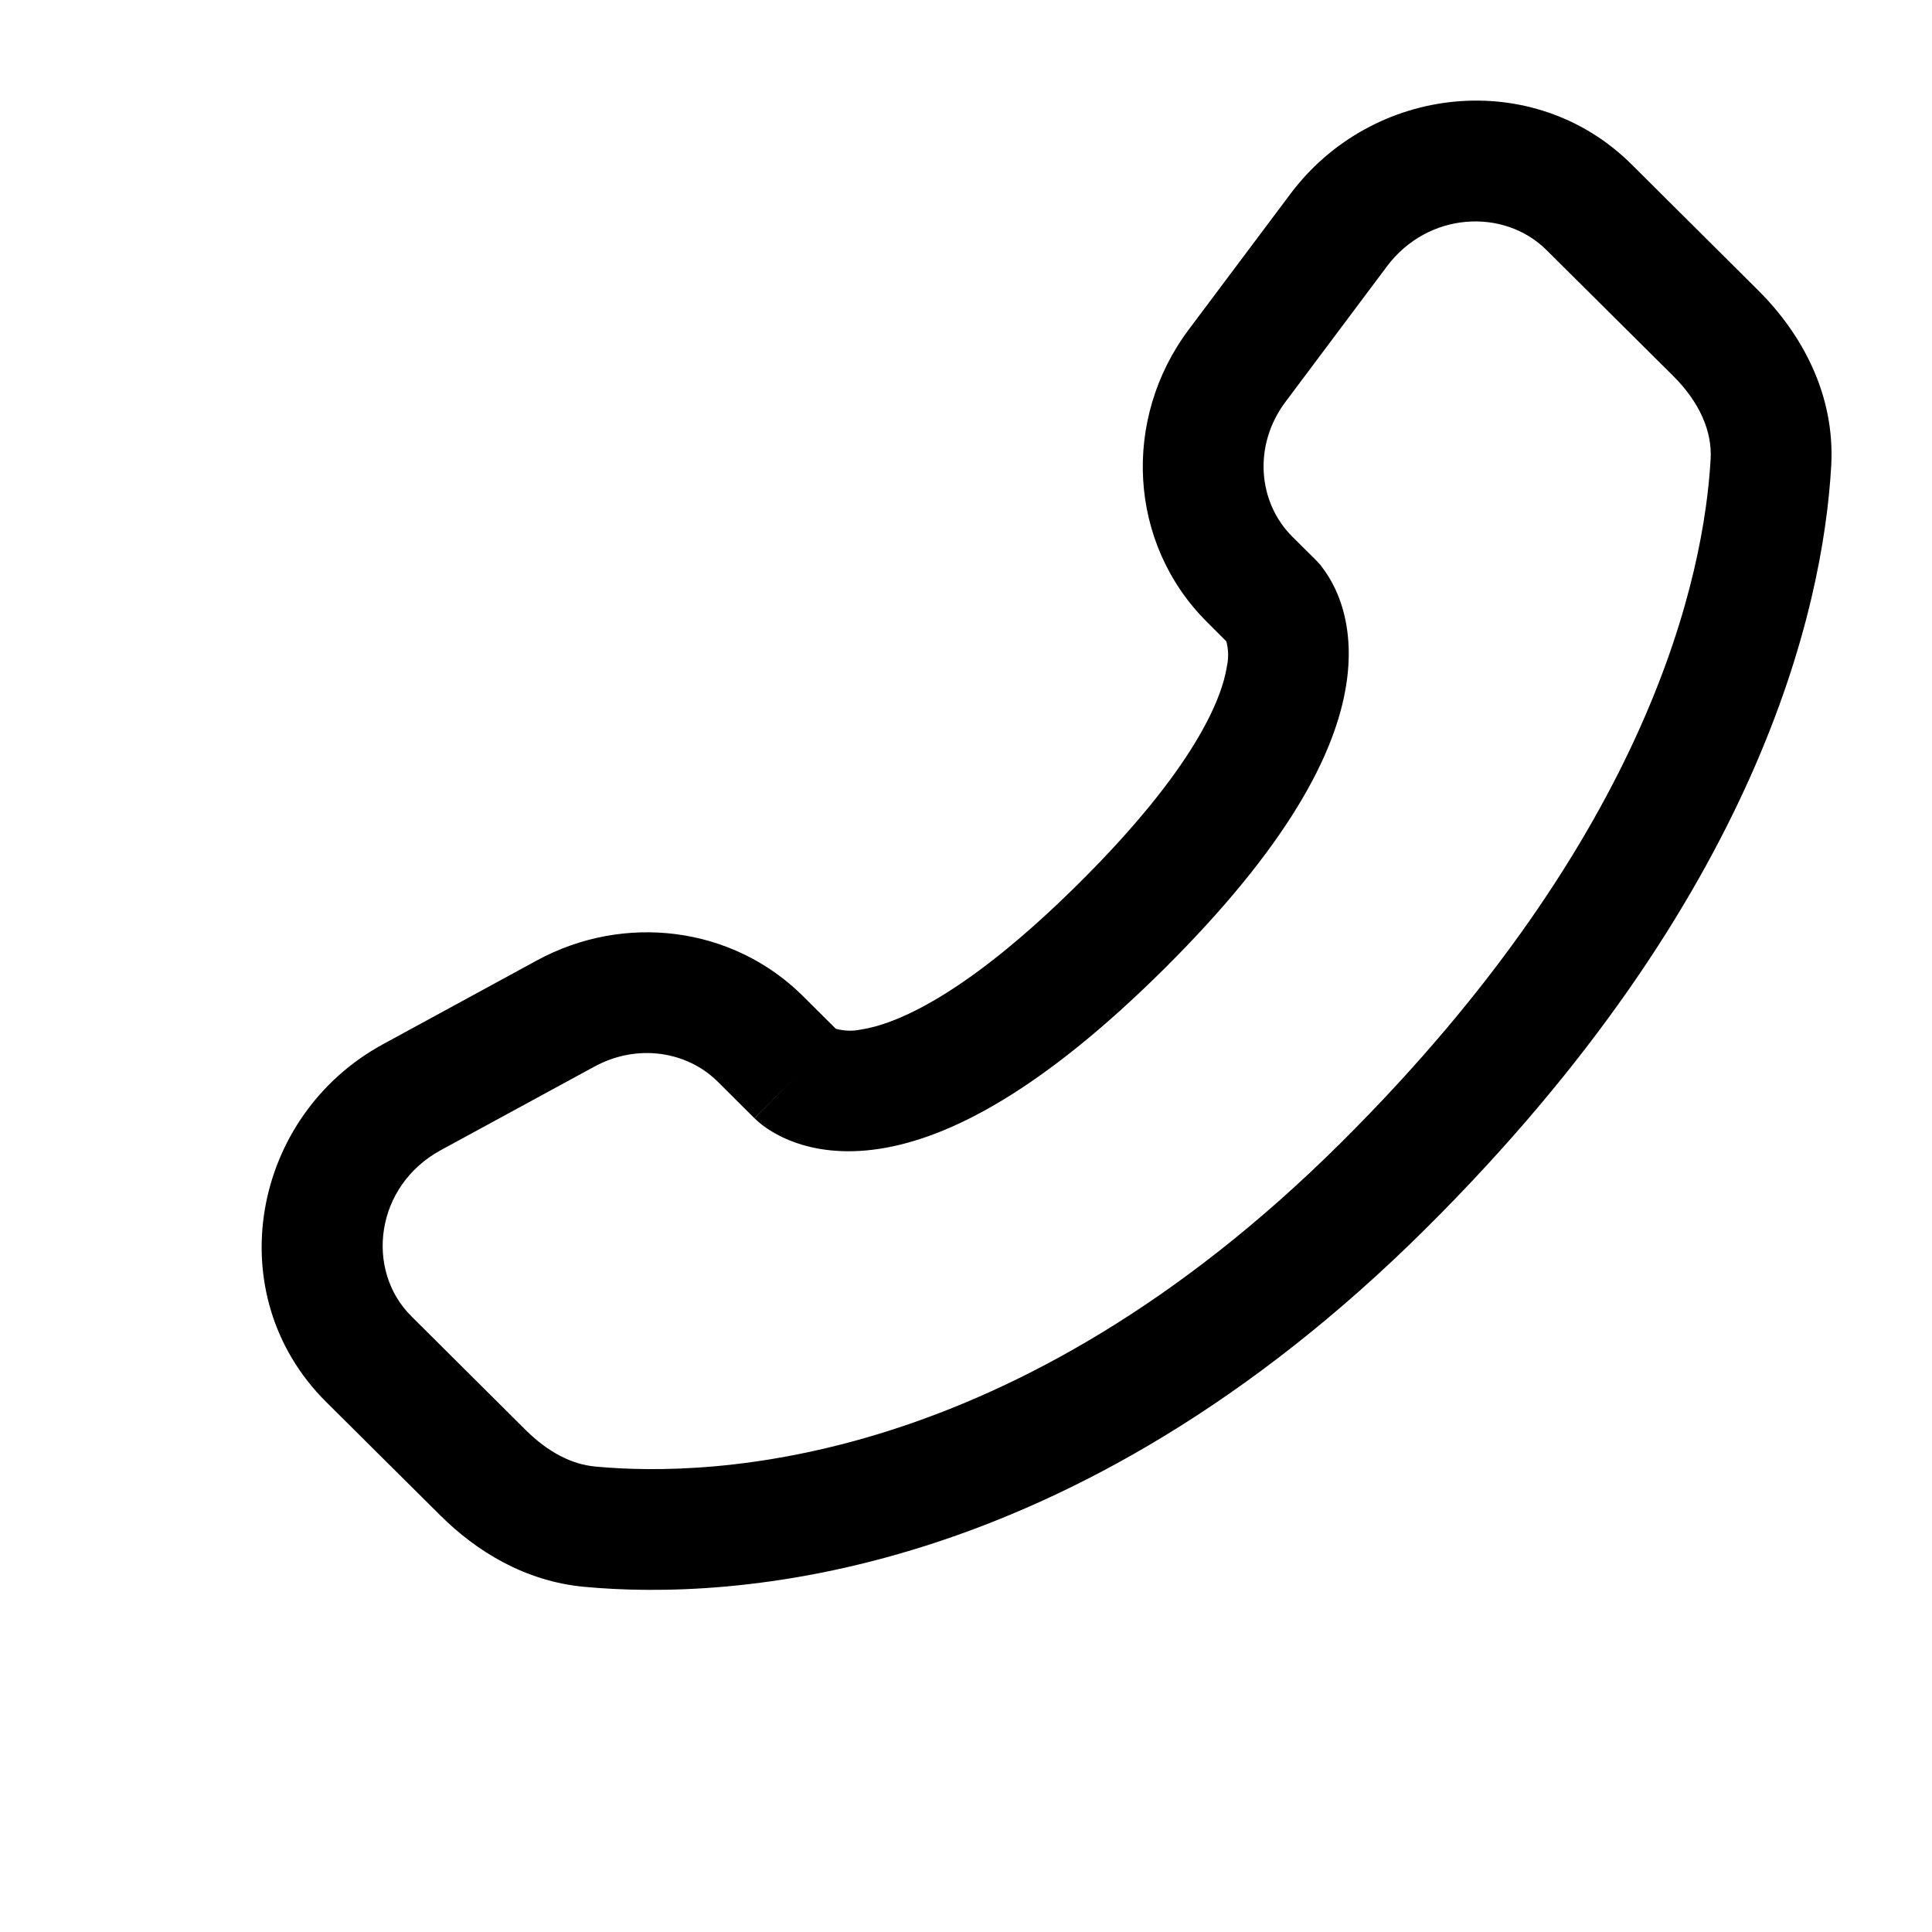 <svg width="24" height="24" viewBox="0 0 24 24" fill="none" xmlns="http://www.w3.org/2000/svg">
    <path fill-rule="evenodd" clip-rule="evenodd"
          d="M20.269 2.043C19.052 0.833 17.048 1.048 16.029 2.41L14.767 4.094C13.937 5.202 14.011 6.75 14.996 7.729L15.234 7.967C15.261 8.067 15.263 8.172 15.242 8.273C15.179 8.681 14.838 9.545 13.41 10.965C11.982 12.385 11.112 12.725 10.698 12.789C10.594 12.811 10.486 12.808 10.383 12.78L9.975 12.374C9.099 11.504 7.755 11.341 6.671 11.93L4.761 12.97C3.124 13.858 2.711 16.082 4.051 17.415L5.472 18.827C5.92 19.272 6.522 19.643 7.256 19.712C9.066 19.881 13.283 19.665 17.716 15.258C21.853 11.144 22.647 7.556 22.748 5.788C22.798 4.894 22.376 4.138 21.838 3.604L20.269 2.043ZM17.229 3.309C17.736 2.632 18.68 2.578 19.212 3.107L20.782 4.667C21.112 4.995 21.27 5.357 21.25 5.703C21.17 7.108 20.53 10.345 16.658 14.195C12.596 18.233 8.845 18.354 7.395 18.218C7.099 18.191 6.805 18.037 6.53 17.764L5.11 16.351C4.532 15.777 4.659 14.731 5.477 14.287L7.387 13.248C7.915 12.962 8.533 13.056 8.917 13.438L9.372 13.891L9.902 13.359C9.372 13.891 9.374 13.892 9.374 13.892L9.375 13.894L9.378 13.897L9.385 13.903L9.4 13.917C9.442 13.956 9.488 13.991 9.536 14.023C9.616 14.076 9.722 14.135 9.855 14.184C10.125 14.285 10.483 14.339 10.925 14.271C11.792 14.138 12.941 13.547 14.468 12.029C15.994 10.511 16.59 9.369 16.724 8.503C16.793 8.061 16.738 7.703 16.636 7.433C16.579 7.281 16.499 7.14 16.398 7.013L16.366 6.978L16.352 6.963L16.346 6.957L16.343 6.954L16.341 6.952L16.053 6.666C15.625 6.239 15.565 5.532 15.968 4.993L17.229 3.309Z"
          fill="currentColor"/>
</svg>

